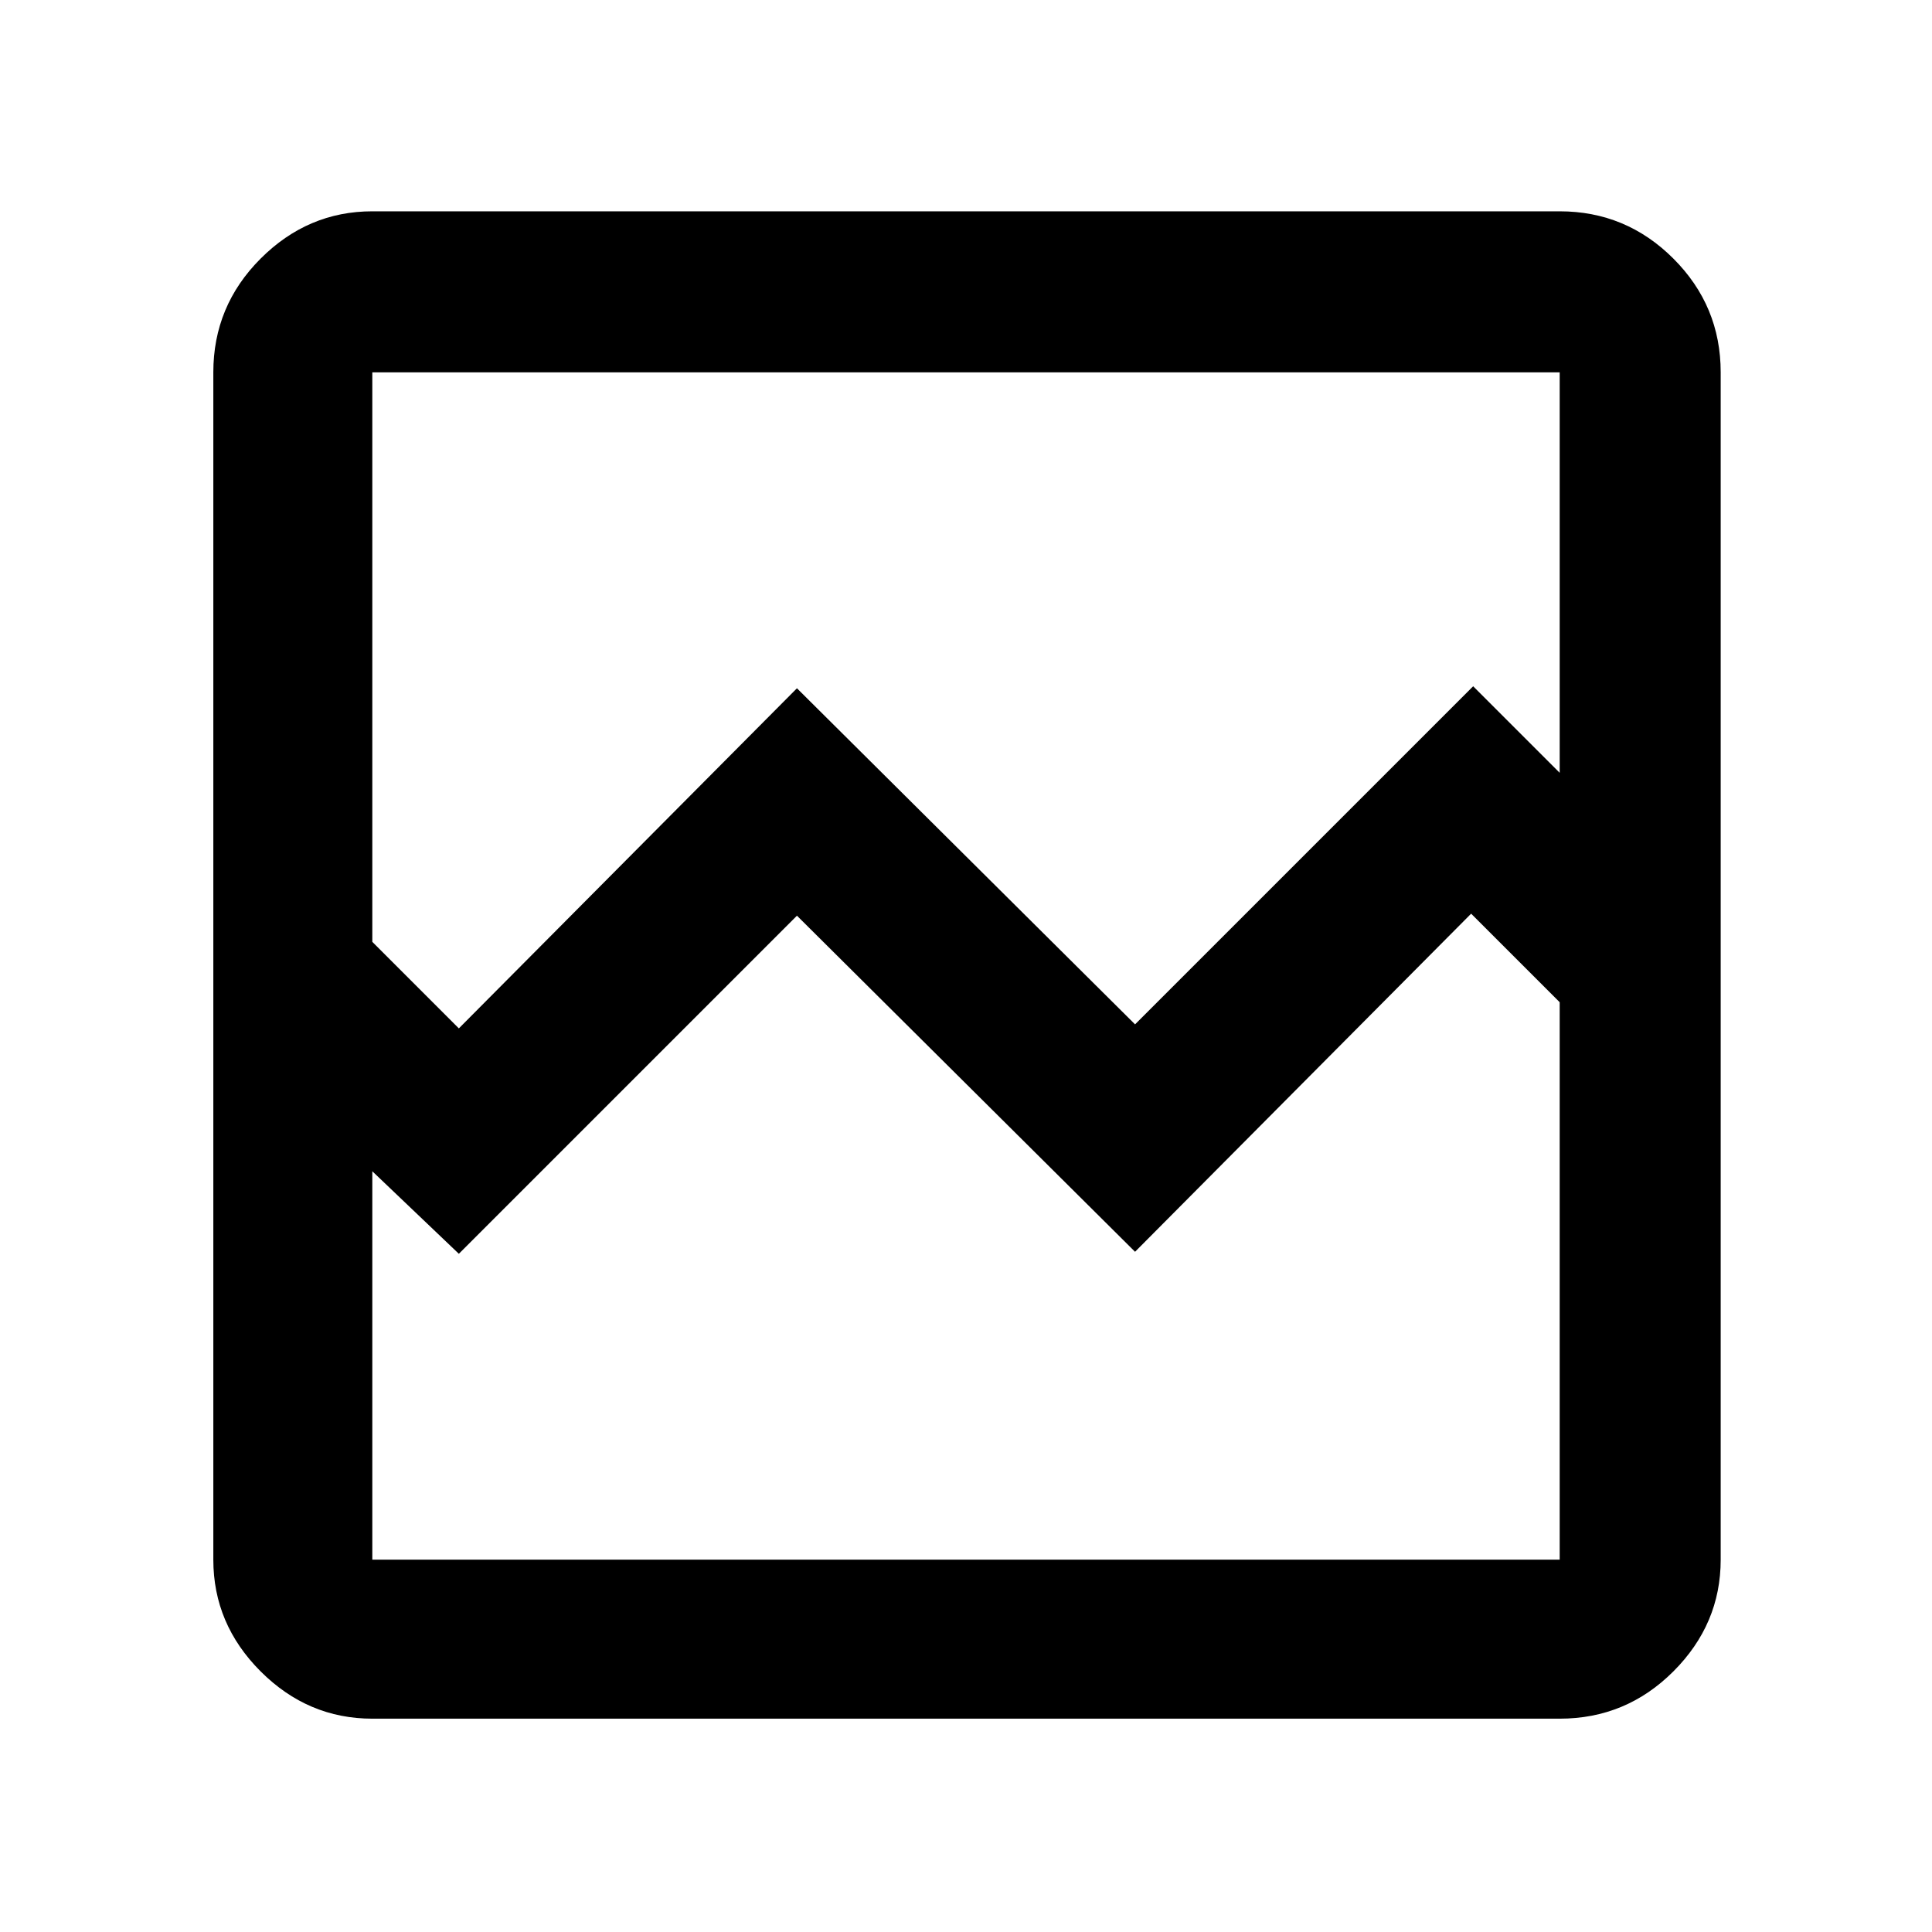 <svg xmlns="http://www.w3.org/2000/svg" height="48" width="48"><path d="M9.25 42.7Q7.65 42.7 6.475 41.525Q5.3 40.35 5.3 38.75V9.25Q5.3 7.6 6.475 6.425Q7.65 5.25 9.25 5.25H38.75Q40.4 5.25 41.575 6.425Q42.75 7.6 42.75 9.25V38.75Q42.75 40.35 41.575 41.525Q40.4 42.7 38.75 42.7ZM11.4 25.55 19.8 17.1 28.2 25.45 36.6 17.05 38.75 19.2V9.25Q38.75 9.25 38.75 9.25Q38.75 9.25 38.75 9.25H9.25Q9.25 9.25 9.25 9.25Q9.25 9.25 9.25 9.25V23.4ZM9.25 38.75H38.75Q38.75 38.75 38.75 38.75Q38.75 38.75 38.75 38.75V24.9L36.55 22.7L28.2 31.1L19.8 22.75L11.4 31.15L9.25 29.1V38.75Q9.25 38.75 9.25 38.75Q9.25 38.75 9.25 38.75ZM9.25 38.75Q9.25 38.75 9.25 38.75Q9.25 38.75 9.25 38.75V24.9V28.85V23.15V19.2V9.25Q9.25 9.25 9.25 9.25Q9.25 9.25 9.25 9.25Q9.25 9.25 9.25 9.25Q9.25 9.25 9.25 9.25V23.4V29.1V38.75Q9.25 38.75 9.25 38.75Q9.25 38.75 9.25 38.75Z"/></svg>